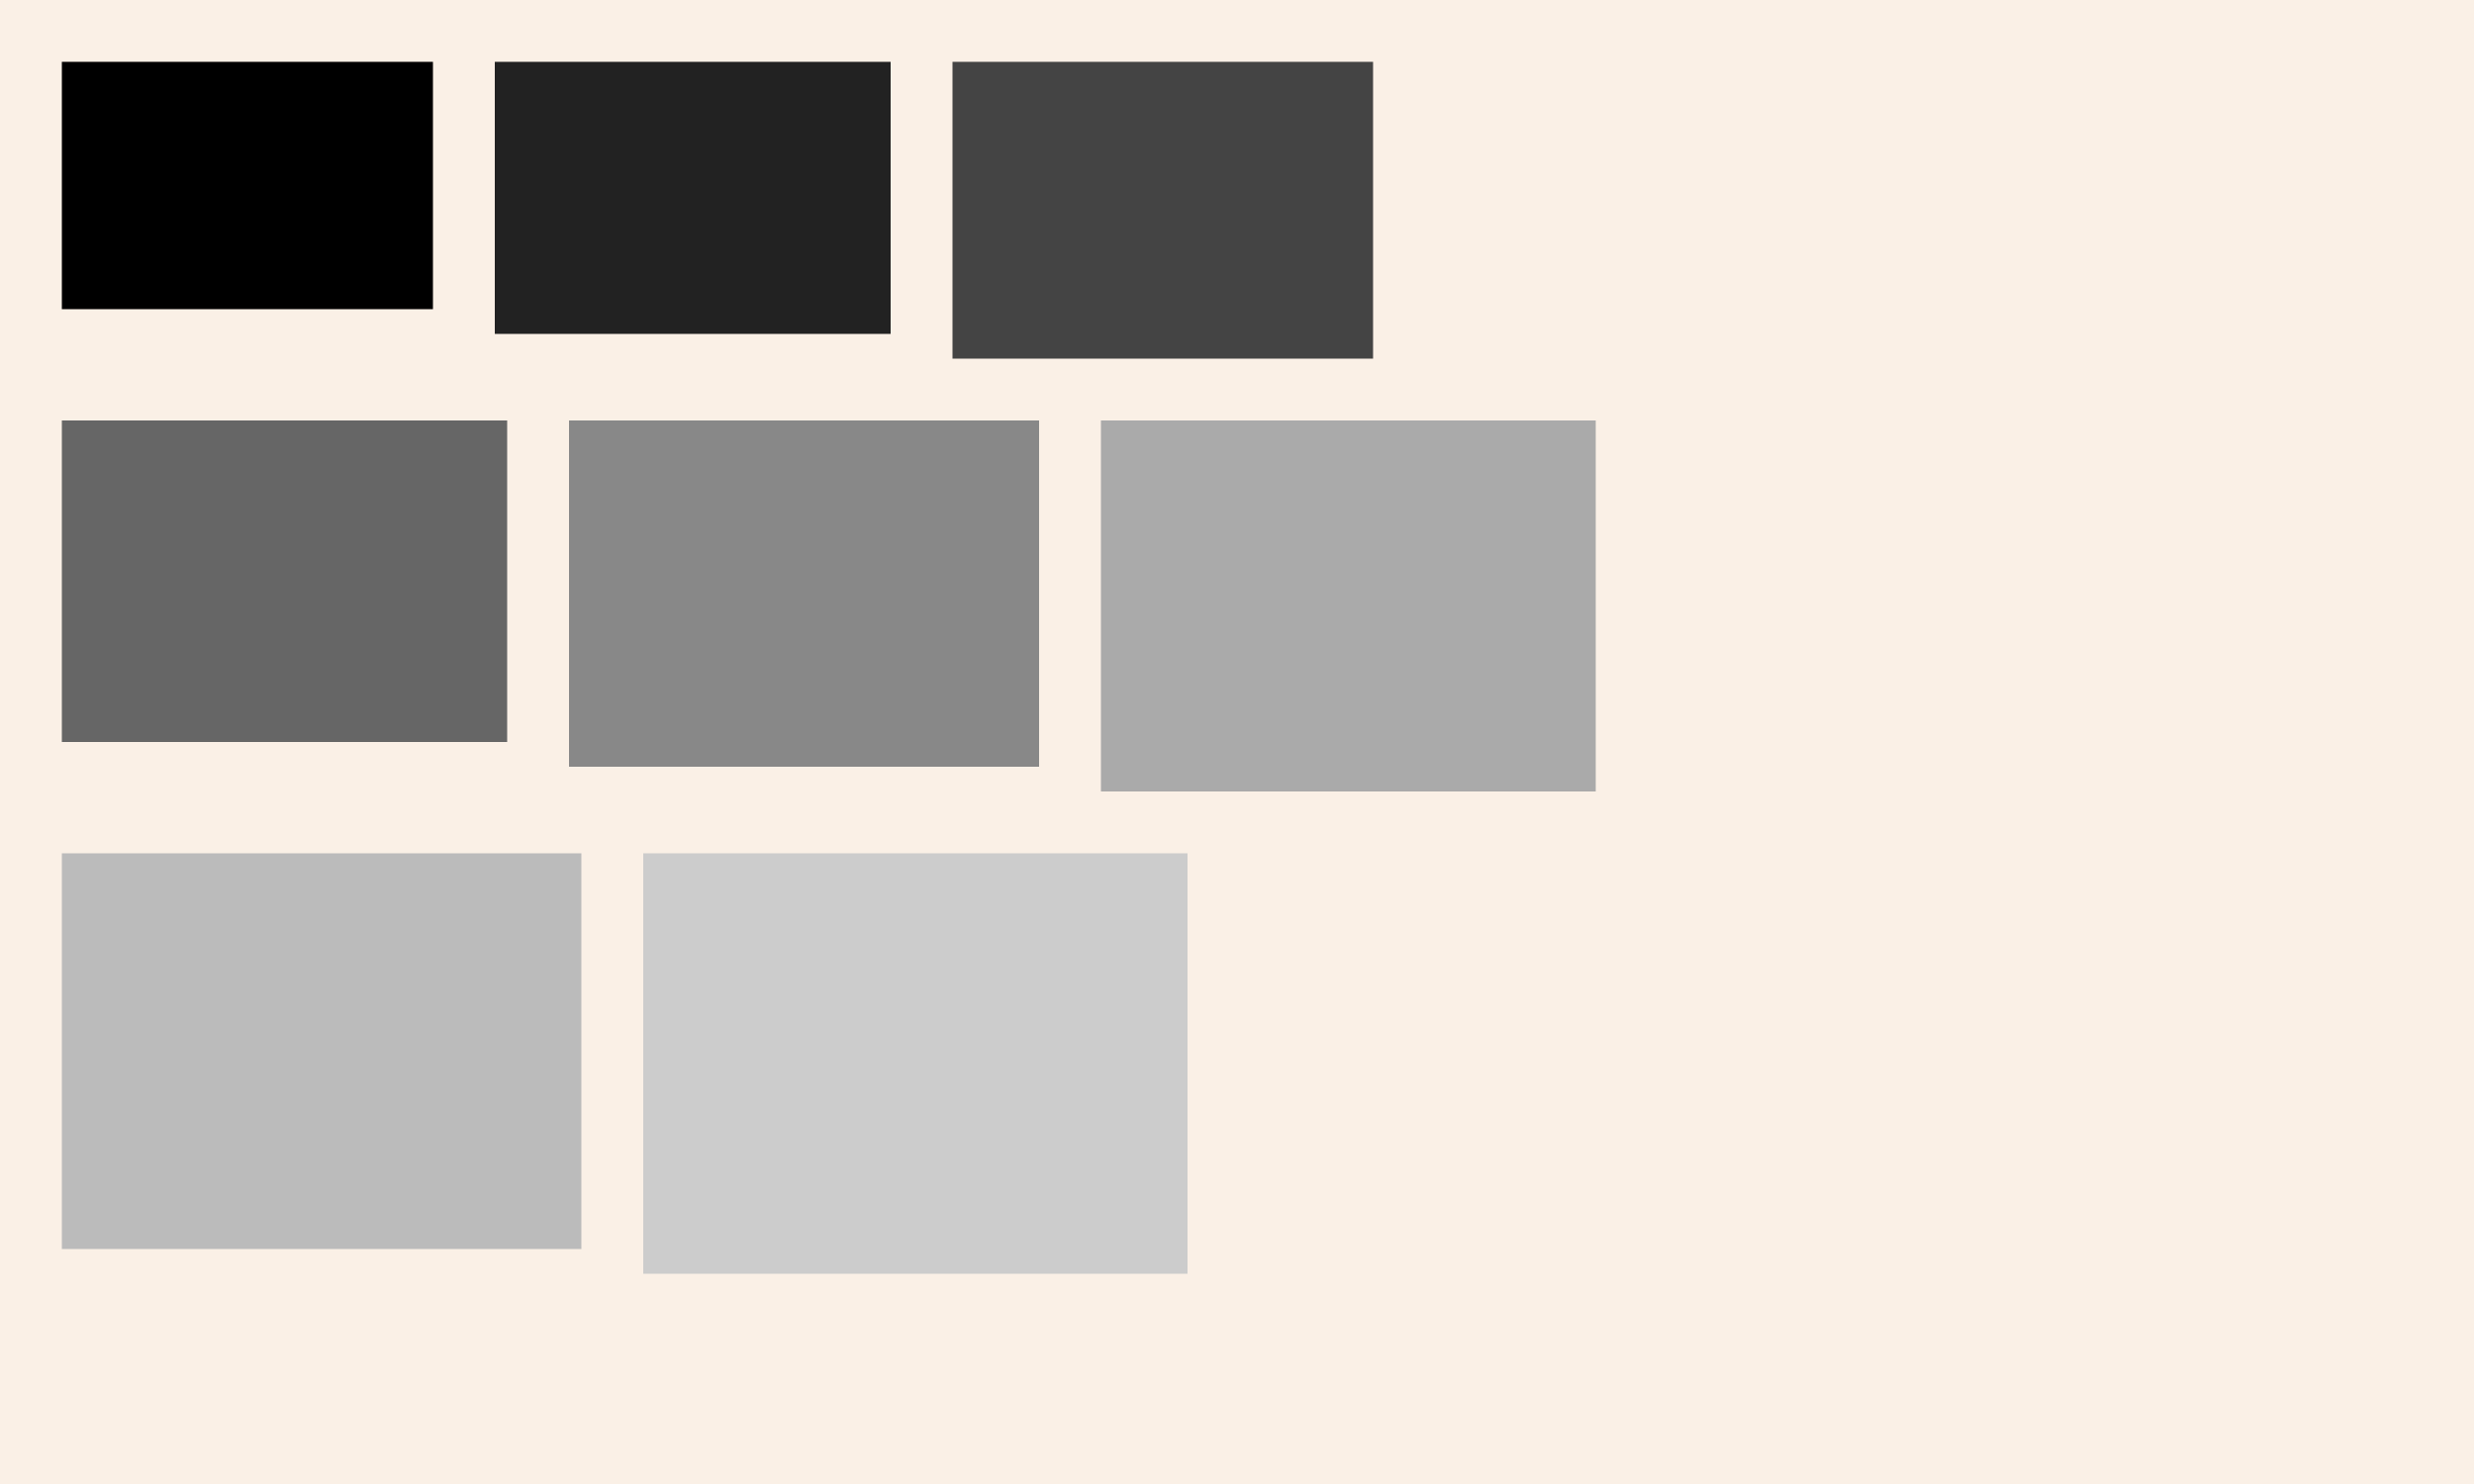 <?xml version="1.0" encoding="UTF-8"?>
<!DOCTYPE svg PUBLIC "-//W3C//DTD SVG 1.1//EN" "http://www.w3.org/Graphics/SVG/1.1/DTD/svg11-flat-20030114.dtd">
<svg xmlns="http://www.w3.org/2000/svg" width="200" height="120">
	<rect width="200" height="120" fill="linen"/>
	<g>
		<!-- Adj horizontalList maxPerRow:3 gap:5 -->
		<rect width="30" height="20" fill="#000" transform="translate(5,5)"/>
		<rect width="32" height="22" fill="#222" transform="translate(40,5)"/>
		<rect width="34" height="24" fill="#444" transform="translate(77,5)"/>
		<rect width="36" height="26" fill="#666" transform="translate(5,34)"/>
		<rect width="38" height="28" fill="#888" transform="translate(46,34)"/>
		<rect width="40" height="30" fill="#aaa" transform="translate(89,34)"/>
		<rect width="42" height="32" fill="#bbb" transform="translate(5,69)"/>
		<rect width="44" height="34" fill="#ccc" transform="translate(52,69)"/>
	</g>
</svg>